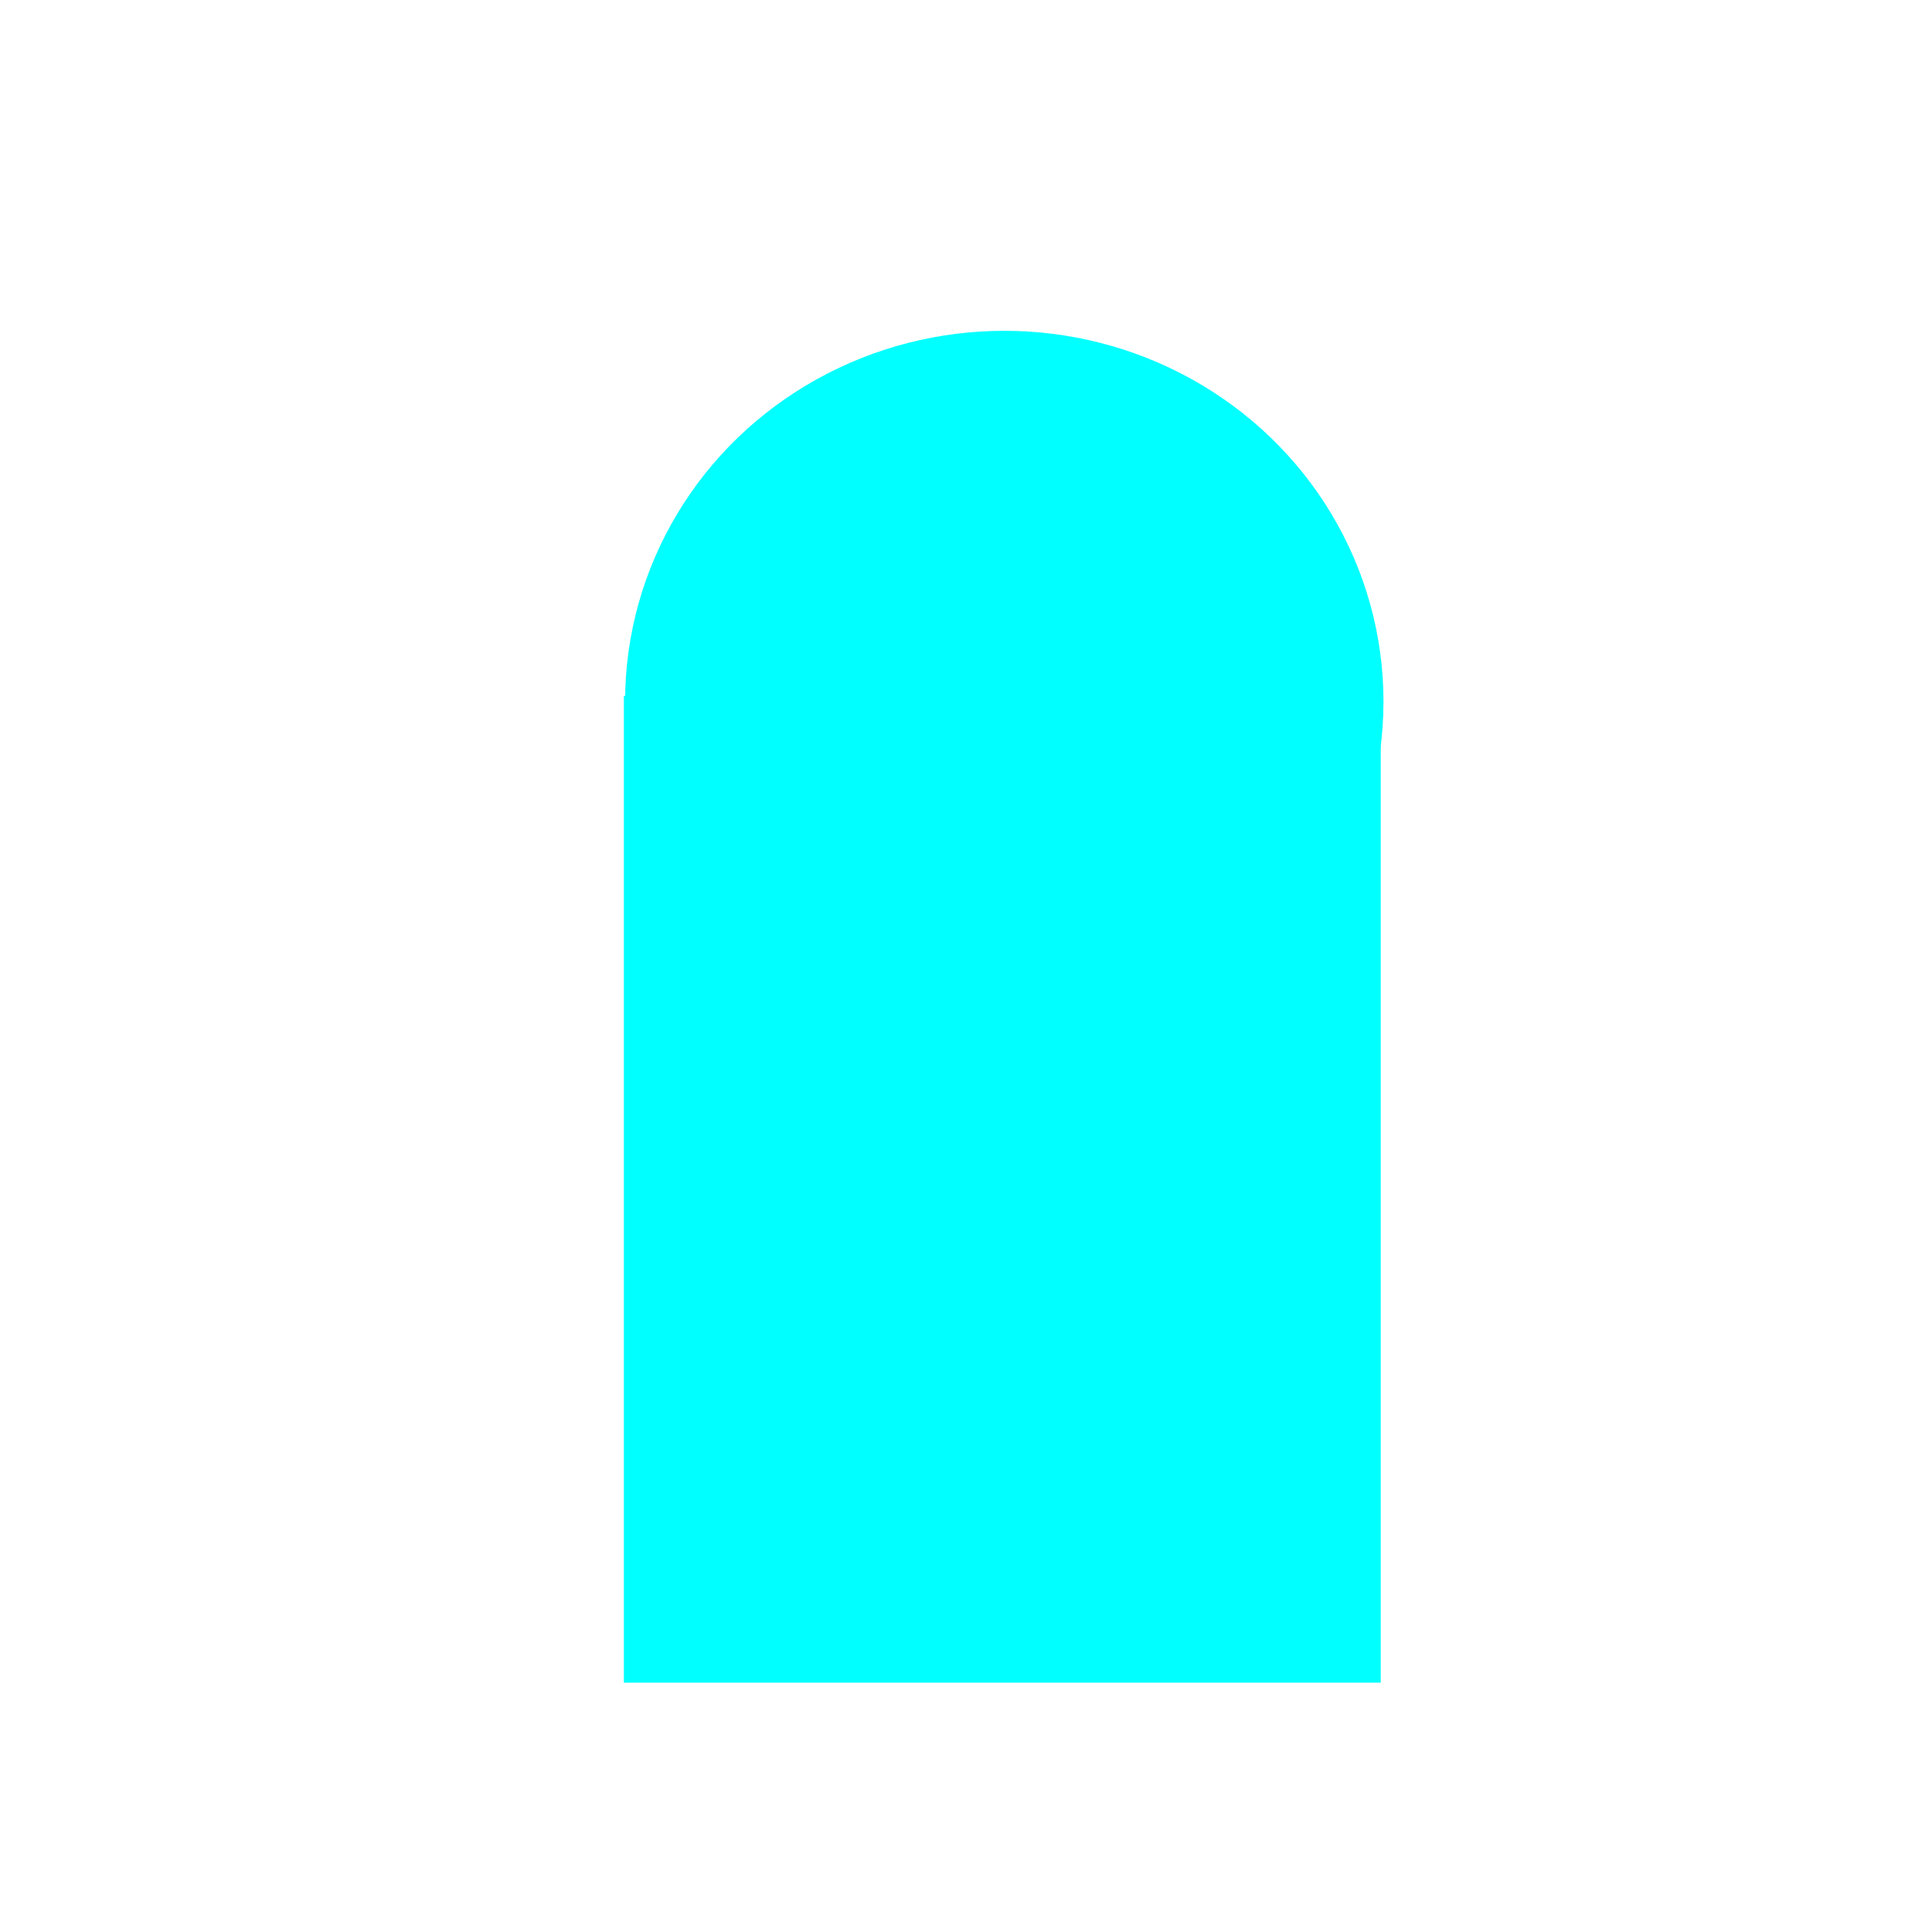 <?xml version="1.0" encoding="UTF-8" standalone="no"?>
<!-- Created with Inkscape (http://www.inkscape.org/) -->

<svg
   width="100"
   height="100"
   viewBox="0 0 26.458 26.458"
   version="1.1"
   id="svg969"
   inkscape:version="1.2.1 (9c6d41e410, 2022-07-14)"
   sodipodi:docname="penetrable_horizontal_ponor.svg"
   xmlns:inkscape="http://www.inkscape.org/namespaces/inkscape"
   xmlns:sodipodi="http://sodipodi.sourceforge.net/DTD/sodipodi-0.dtd"
   xmlns="http://www.w3.org/2000/svg"
   xmlns:svg="http://www.w3.org/2000/svg">
  <sodipodi:namedview
     id="namedview971"
     pagecolor="#ffffff"
     bordercolor="#000000"
     borderopacity="0.25"
     inkscape:showpageshadow="2"
     inkscape:pageopacity="1"
     inkscape:pagecheckerboard="0"
     inkscape:deskcolor="#ffffff"
     inkscape:document-units="mm"
     showgrid="false"
     showborder="true"
     inkscape:zoom="2.7544578"
     inkscape:cx="195.13822"
     inkscape:cy="143.4039"
     inkscape:window-width="1920"
     inkscape:window-height="1009"
     inkscape:window-x="-8"
     inkscape:window-y="-8"
     inkscape:window-maximized="1"
     inkscape:current-layer="layer1" />
  <defs
     id="defs966">
    <filter
       style="color-interpolation-filters:sRGB;"
       inkscape:label="Drop Shadow"
       id="filter638"
       x="-0.192"
       y="-0.122"
       width="1.444"
       height="1.267">
      <feFlood
         flood-opacity="0.498"
         flood-color="rgb(0,0,0)"
         result="flood"
         id="feFlood628" />
      <feComposite
         in="flood"
         in2="SourceGraphic"
         operator="in"
         result="composite1"
         id="feComposite630" />
      <feGaussianBlur
         in="composite1"
         stdDeviation="1"
         result="blur"
         id="feGaussianBlur632" />
      <feOffset
         dx="1"
         dy="1"
         result="offset"
         id="feOffset634" />
      <feComposite
         in="SourceGraphic"
         in2="offset"
         operator="over"
         result="composite2"
         id="feComposite636" />
    </filter>
  </defs>
  <g
     inkscape:label="Calque 1"
     inkscape:groupmode="layer"
     id="layer1">
    <g
       id="g1116"
       transform="matrix(0.521,0,0,0.563,6.34,1.596)"
       style="fill:#00ffff;stroke:#00ffff;filter:url(#filter638)">
      <g
         id="g1111"
         style="fill:#00ffff;stroke:#00ffff">
        <ellipse
           style="fill:#00ffff;stroke:#00ffff;stroke-width:2.636"
           id="path293"
           ry="7.699"
           rx="8.649"
           cy="13.229"
           cx="13.229" />
        <rect
           style="fill:#00ffff;stroke:#00ffff;stroke-width:2.05;stroke-opacity:1"
           id="rect553"
           width="17.844"
           height="21.953"
           x="4.255"
           y="14.117"
           ry="0"
           rx="0" />
      </g>
    </g>
  </g>
</svg>
